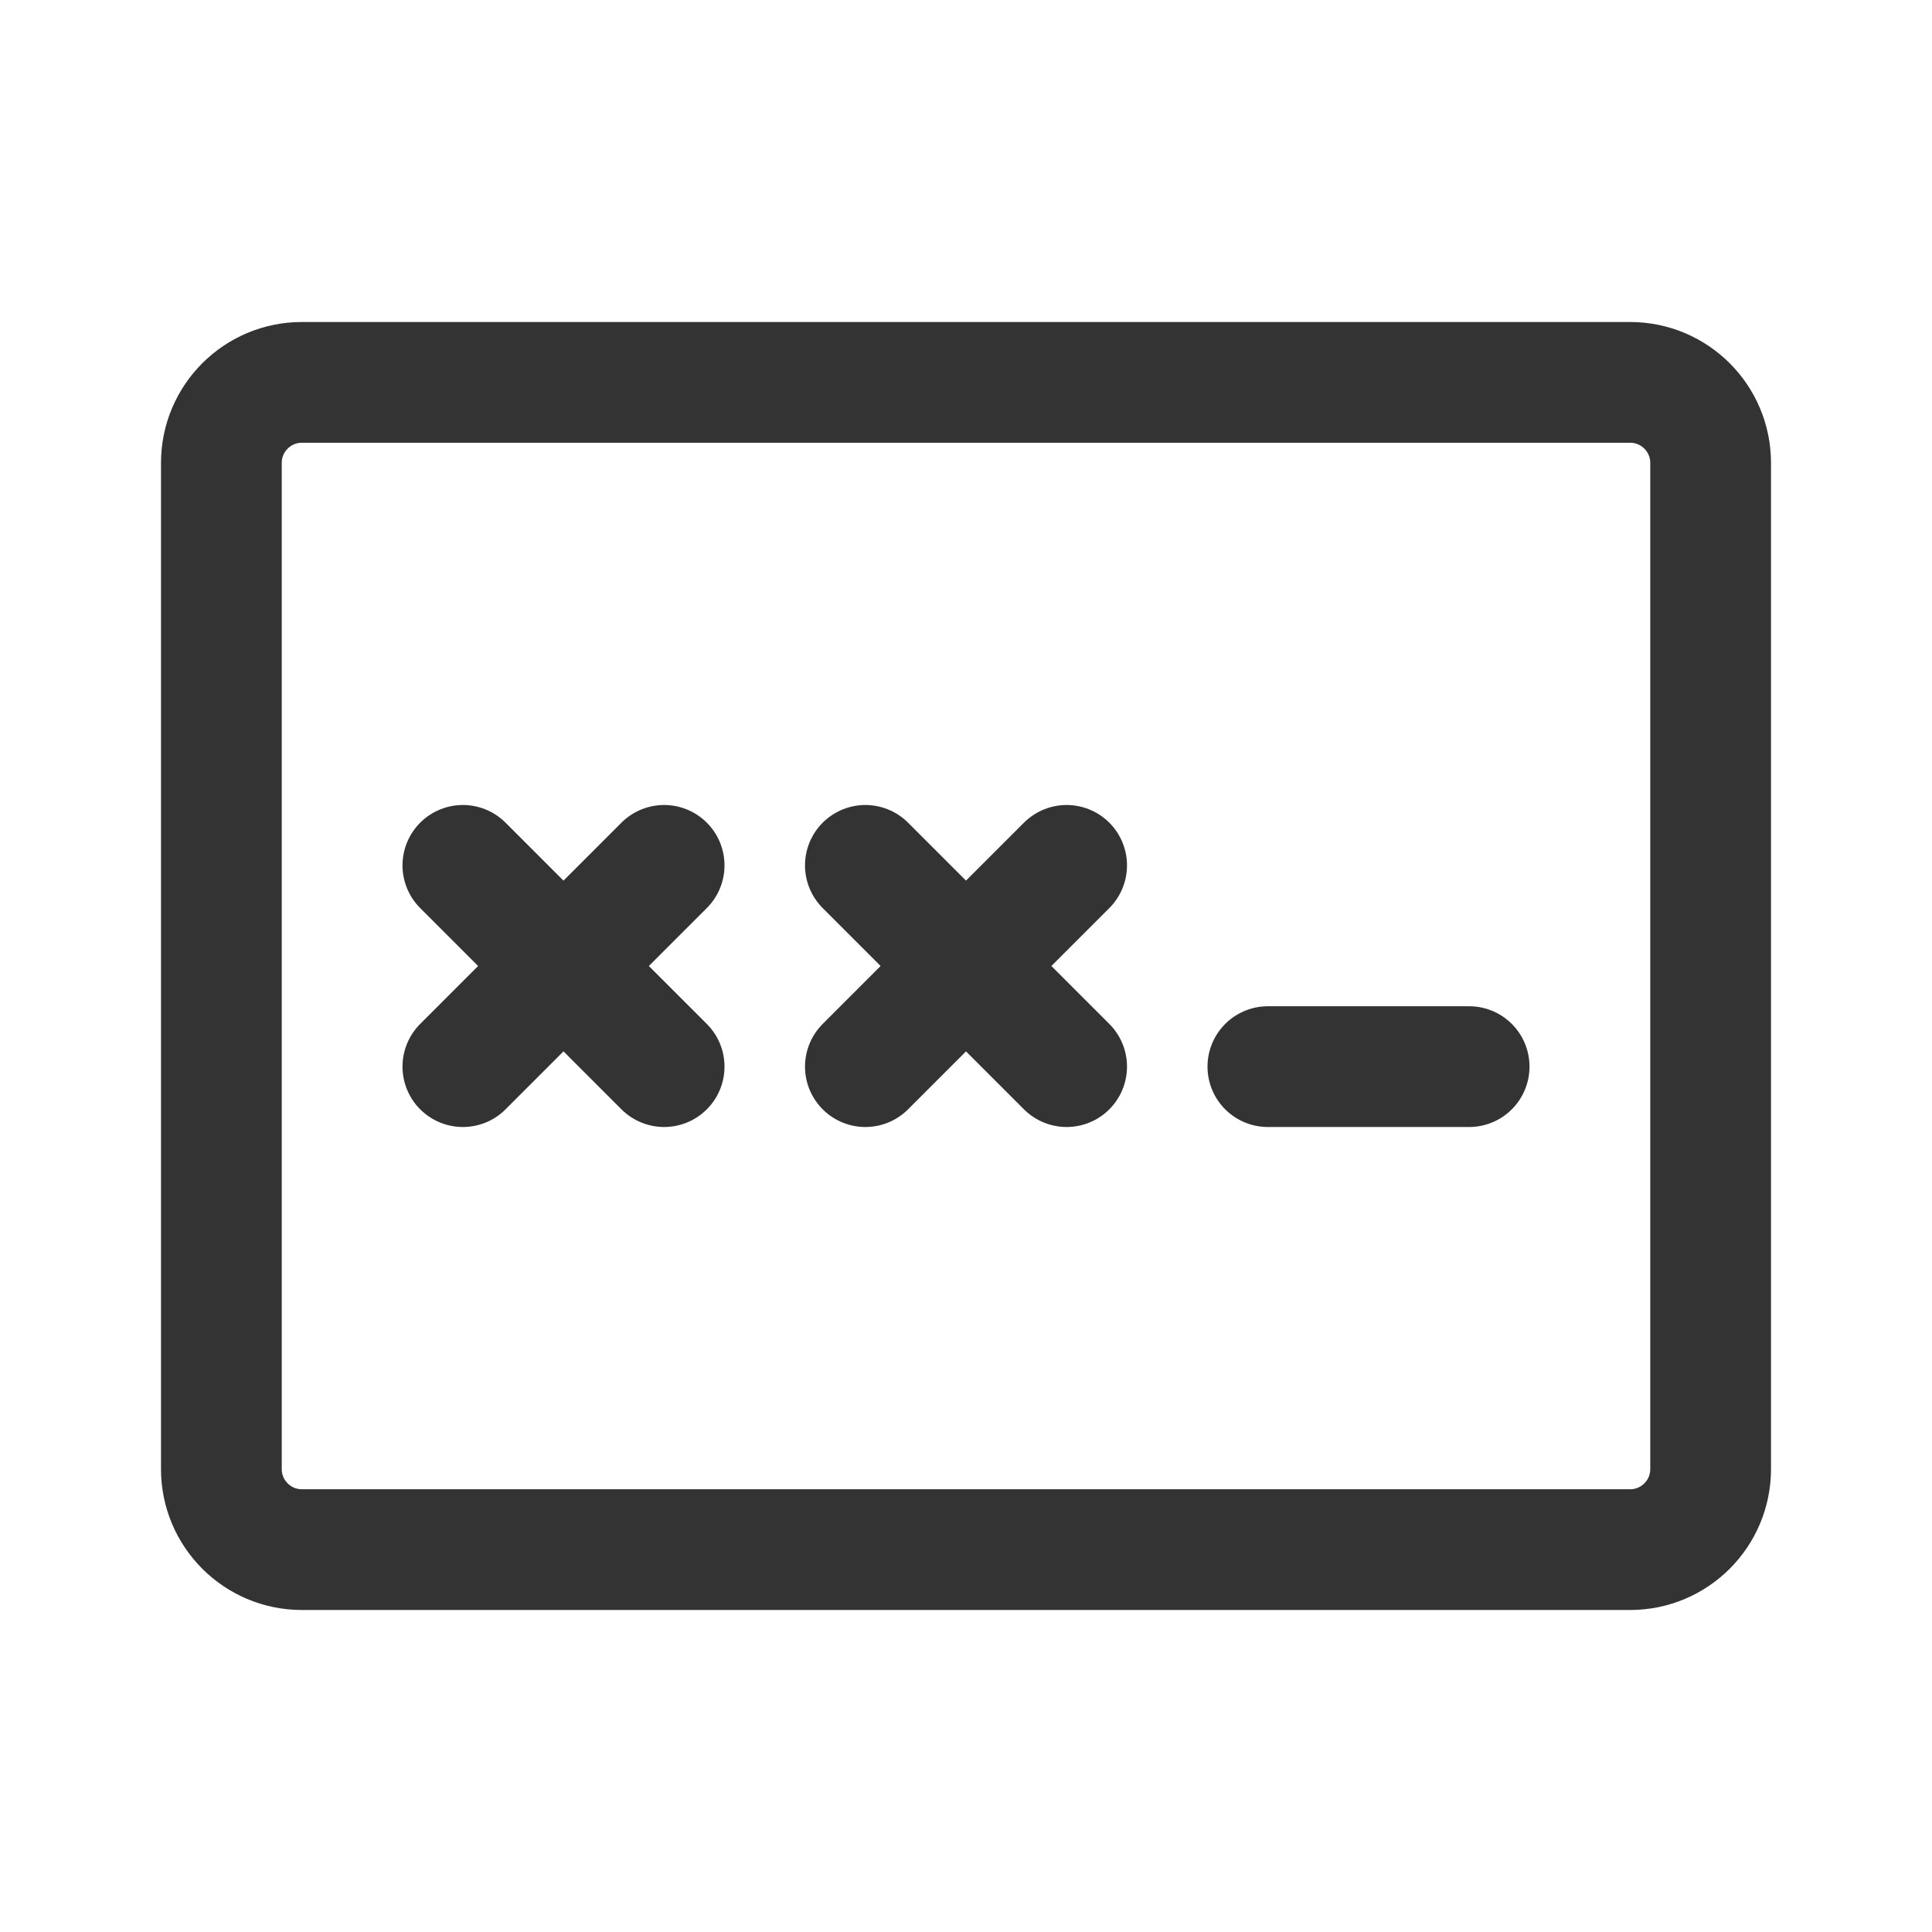 <svg width="24" height="24" viewBox="0 0 24 24" fill="none" xmlns="http://www.w3.org/2000/svg">
<g clip-path="url(#clip0_14944_6230)">
<mask id="mask0_14944_6230" style="mask-type:luminance" maskUnits="userSpaceOnUse" x="0" y="0" width="24" height="24">
<path d="M24 0H0V24H24V0Z" fill="white"/>
</mask>
<g mask="url(#mask0_14944_6230)">
<path d="M2.75 5.75C2.75 5.198 3.198 4.75 3.75 4.75H20.25C20.802 4.75 21.25 5.198 21.25 5.75V18.25C21.25 18.802 20.802 19.25 20.25 19.25H3.75C3.198 19.25 2.75 18.802 2.75 18.25V5.75Z" stroke="#333333" stroke-width="1.5" stroke-linejoin="round"/>
<path d="M15.75 13.25H18.25" stroke="#333333" stroke-width="1.5" stroke-linecap="round" stroke-linejoin="round"/>
<path d="M8.25 13.25L5.75 10.75" stroke="#333333" stroke-width="1.5" stroke-linecap="round" stroke-linejoin="round"/>
<path d="M5.75 13.25L8.25 10.75" stroke="#333333" stroke-width="1.5" stroke-linecap="round" stroke-linejoin="round"/>
<path d="M13.25 13.25L10.75 10.75" stroke="#333333" stroke-width="1.5" stroke-linecap="round" stroke-linejoin="round"/>
<path d="M10.75 13.25L13.25 10.75" stroke="#333333" stroke-width="1.5" stroke-linecap="round" stroke-linejoin="round"/>
</g>
</g>
<defs>
<clipPath id="clip0_14944_6230">
<rect width="24" height="24" fill="white"/>
</clipPath>
</defs>
</svg>
